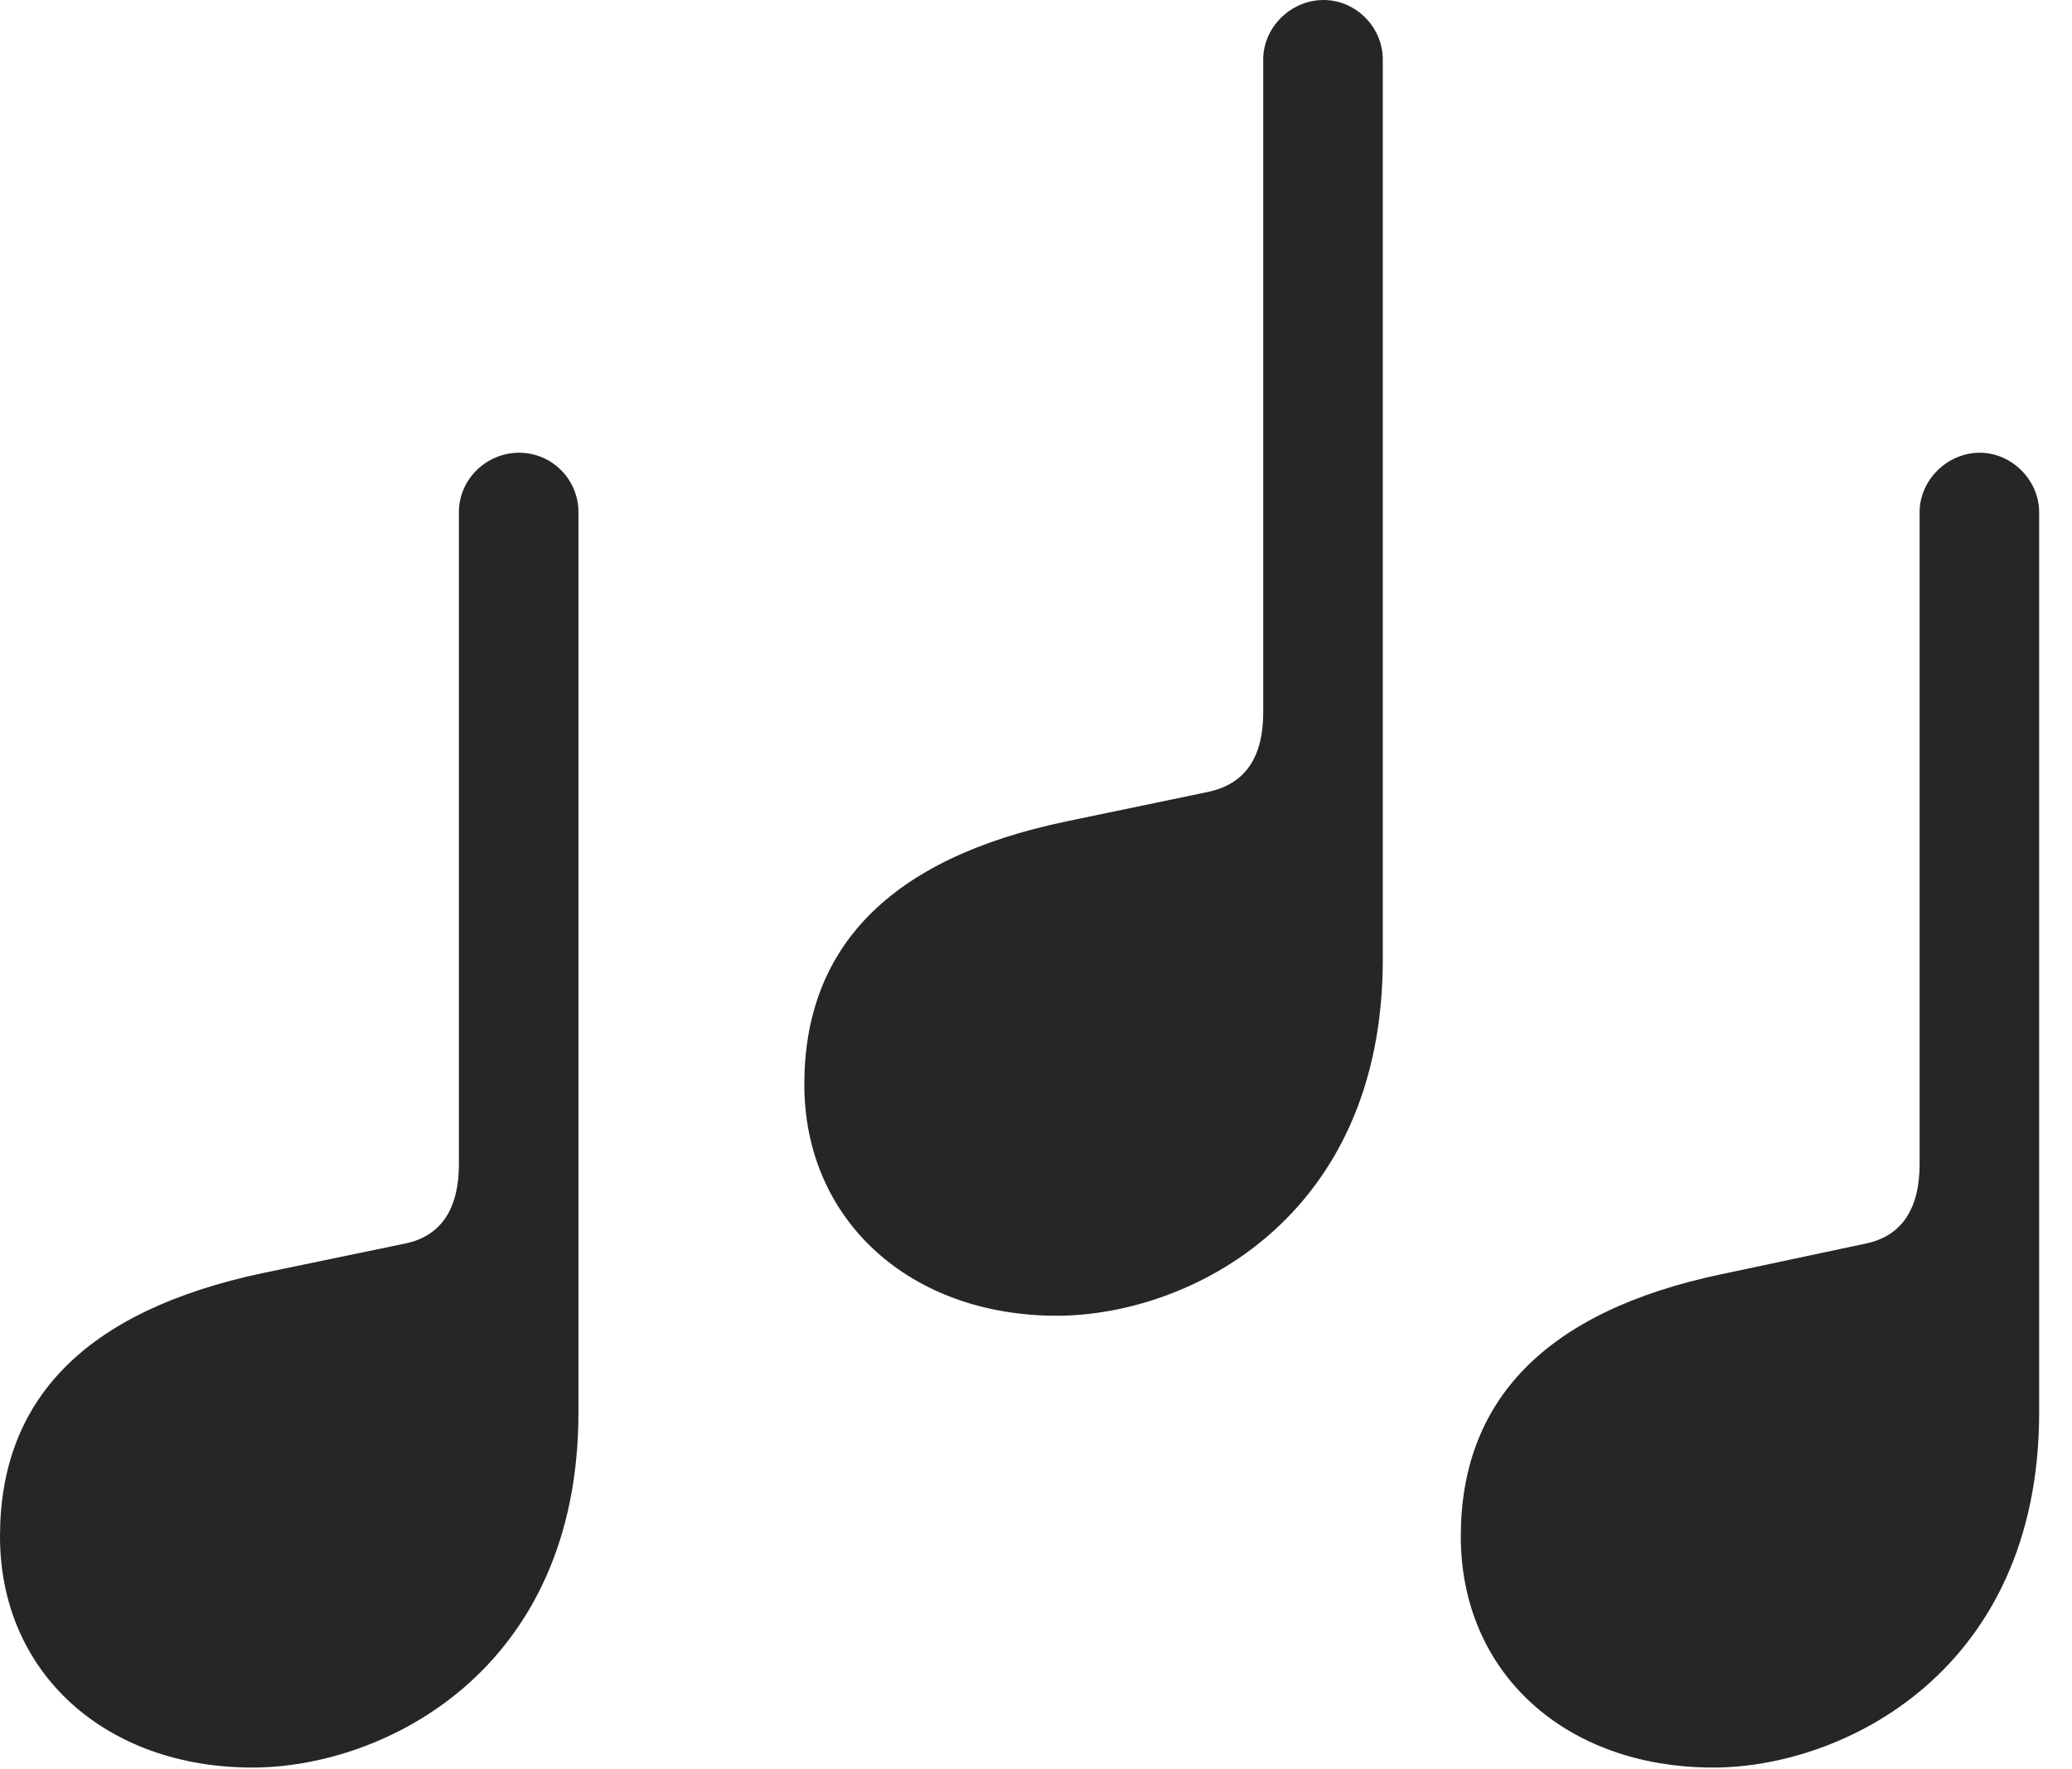 <?xml version="1.0" encoding="UTF-8"?>
<!--Generator: Apple Native CoreSVG 341-->
<!DOCTYPE svg
PUBLIC "-//W3C//DTD SVG 1.1//EN"
       "http://www.w3.org/Graphics/SVG/1.1/DTD/svg11.dtd">
<svg version="1.1" xmlns="http://www.w3.org/2000/svg" xmlns:xlink="http://www.w3.org/1999/xlink" viewBox="0 0 22.842 19.502">
 <g>
  <rect height="19.502" opacity="0" width="22.842" x="0" y="0"/>
  <path d="M16.104 16.934C16.104 18.438 17.256 19.482 18.887 19.482C20.322 19.482 22.48 18.418 22.48 15.566L22.48 5.645C22.48 5.293 22.178 4.99 21.826 4.99C21.465 4.99 21.162 5.293 21.162 5.645L21.162 12.832C21.162 13.32 20.967 13.633 20.547 13.711L18.984 14.043C17.021 14.453 16.104 15.449 16.104 16.934Z" fill="black" fill-opacity="0.85"/>
  <path d="M8.867 11.953C8.867 13.447 10.029 14.502 11.65 14.502C13.096 14.502 15.244 13.438 15.244 10.576L15.244 0.654C15.244 0.303 14.951 0 14.59 0C14.229 0 13.926 0.303 13.926 0.654L13.926 7.852C13.926 8.33 13.74 8.643 13.31 8.73L11.758 9.053C9.785 9.463 8.867 10.459 8.867 11.953Z" fill="black" fill-opacity="0.85"/>
  <path d="M0 16.934C0 18.438 1.162 19.482 2.783 19.482C4.229 19.482 6.377 18.418 6.377 15.566L6.377 5.645C6.377 5.283 6.084 4.99 5.723 4.99C5.361 4.99 5.059 5.283 5.059 5.645L5.059 12.832C5.059 13.31 4.873 13.633 4.443 13.711L2.891 14.033C0.918 14.453 0 15.44 0 16.934Z" fill="black" fill-opacity="0.85"/>
 </g>
</svg>
